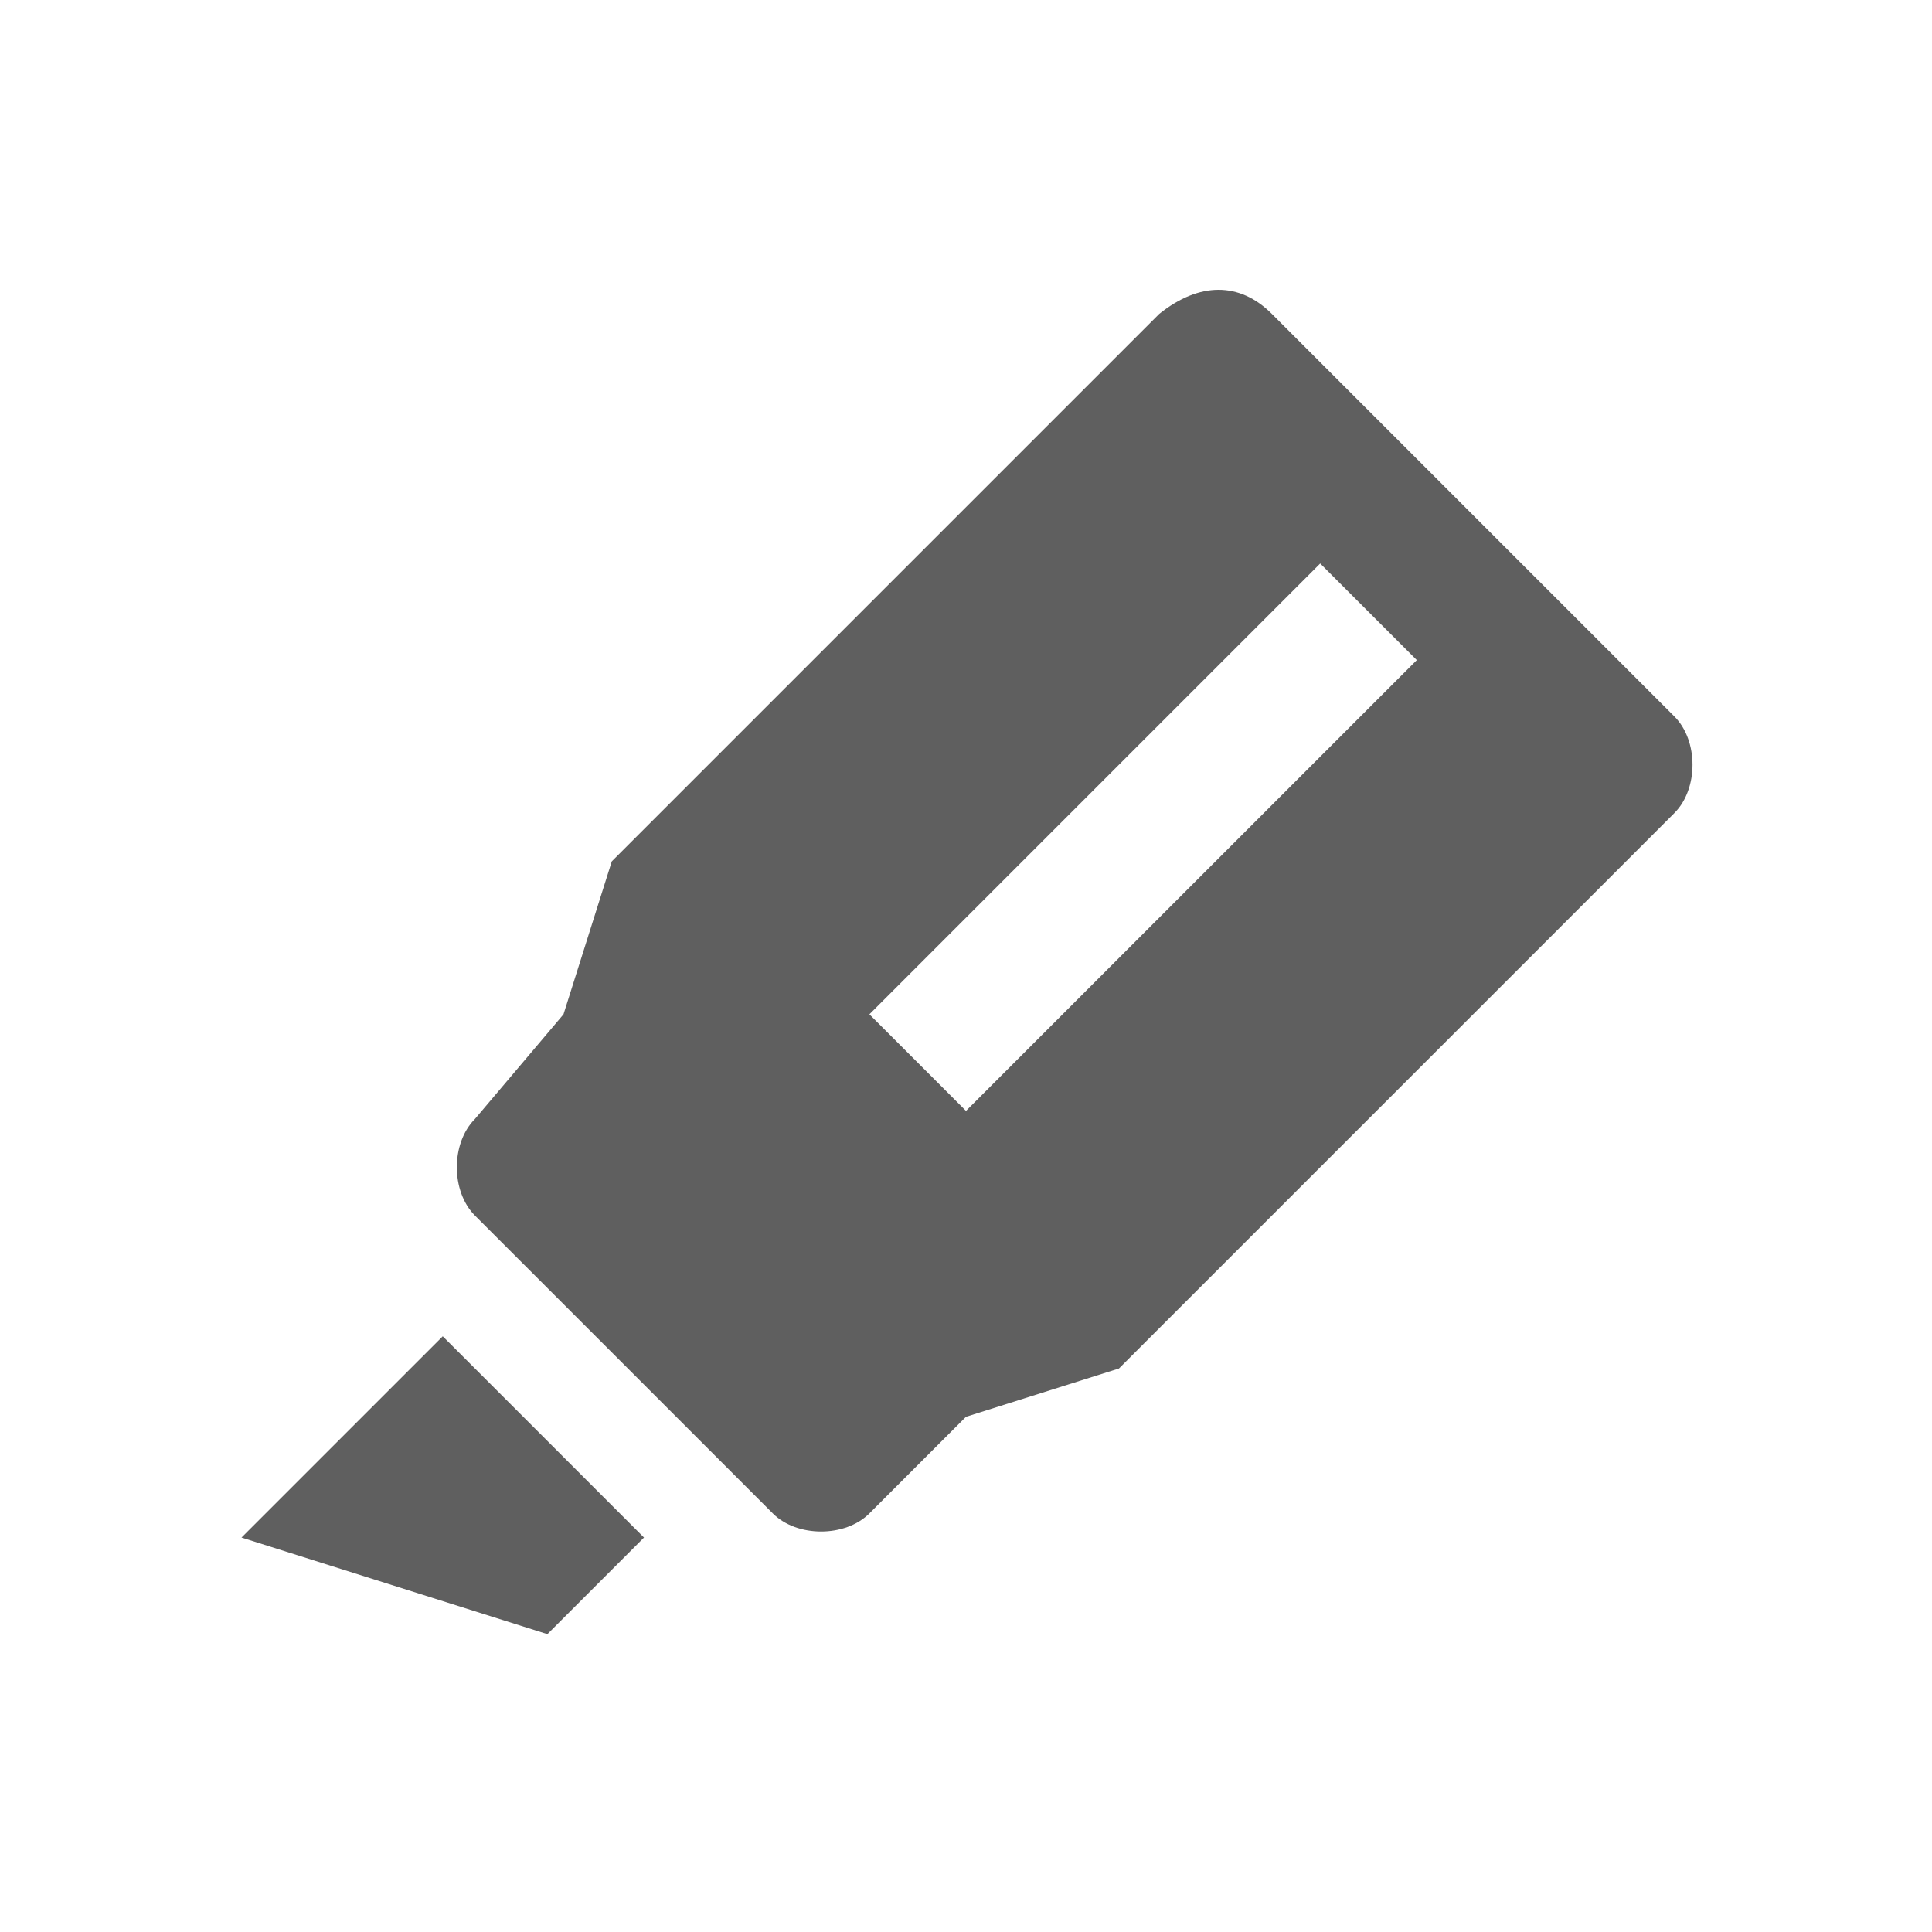 <svg xmlns="http://www.w3.org/2000/svg" xmlns:xlink="http://www.w3.org/1999/xlink" fill="none" version="1.1" width="24" height="24" viewBox="0 0 24 24"><defs><clipPath id="master_svg0_5_317"><rect x="0" y="0" width="24" height="24" rx="0"/></clipPath></defs><g clip-path="url(#master_svg0_5_317)"><g><path d="M15.8,3.9L20.8,8.9C21.1,9.2,21.1,9.8,20.8,10.1L13.9,17L12,17.6L10.8,18.8C10.5,19.1,9.9,19.1,9.6,18.8L5.9,15.1C5.6,14.8,5.6,14.2,5.9,13.9L7,12.6L7.6,10.7L14.4,3.9C14.9,3.5,15.4,3.5,15.8,3.9ZM16.4,7L10.8,12.6L12,13.8L17.6,8.2L16.4,7ZM5.5,16.6L8,19.1L6.8,20.3L3,19.1L5.5,16.6Z" fill="#5F5F5F" fill-opacity="1"/></g></g></svg>